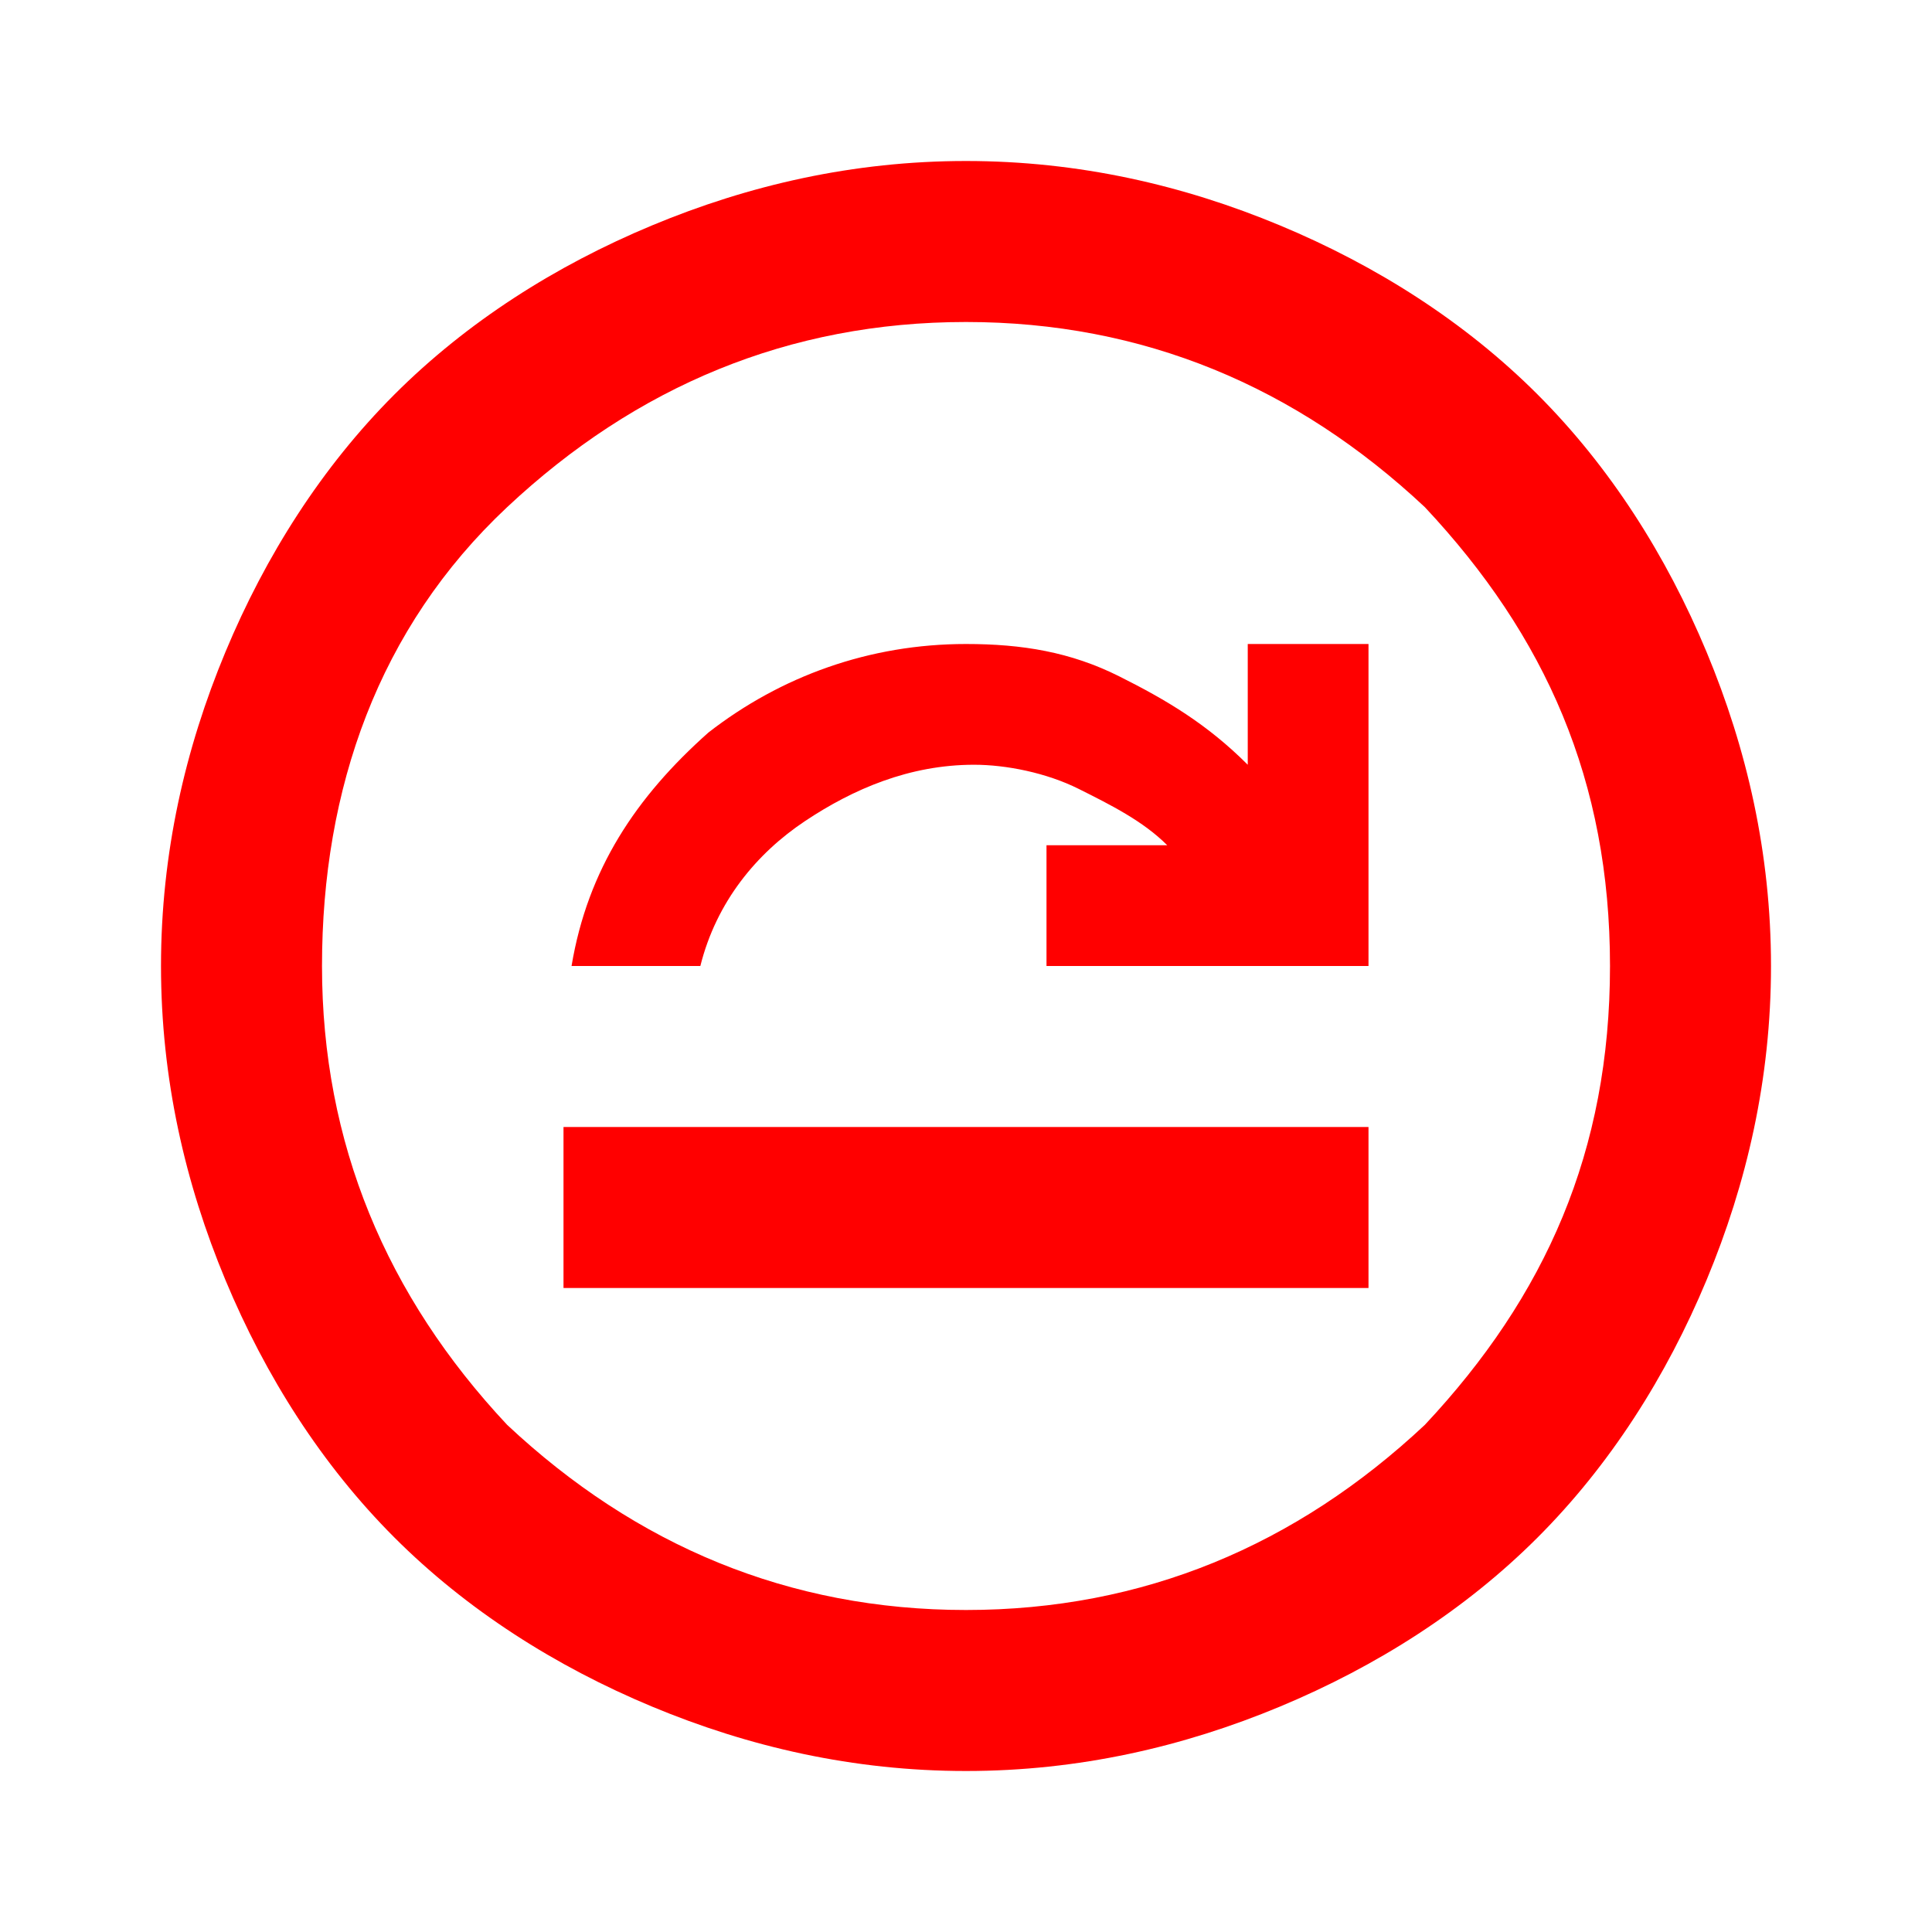 <?xml version="1.0" encoding="utf-8"?>
<!-- Generator: Adobe Illustrator 24.3.0, SVG Export Plug-In . SVG Version: 6.00 Build 0)  -->
<svg version="1.1" id="katman_1" xmlns="http://www.w3.org/2000/svg" xmlns:xlink="http://www.w3.org/1999/xlink" x="0px" y="0px"
	 viewBox="0 0 24 24" style="enable-background:new 0 0 24 24;" xml:space="preserve">
<style type="text/css">
	.st0{fill:#FF0000;}
</style>
<path class="st0" d="M17,14H7v2h10V14z M17,8h-1.5v1.5c-0.5-0.5-1-0.8-1.6-1.1S12.7,8,12,8c-1.2,0-2.3,0.4-3.2,1.1
	C7.9,9.9,7.3,10.8,7.1,12h1.6c0.2-0.8,0.7-1.4,1.3-1.8s1.3-0.7,2.1-0.7c0.4,0,0.9,0.1,1.3,0.3s0.8,0.4,1.1,0.7H13V12h4V8z M8.1,21.2
	c-1.2-0.5-2.3-1.2-3.2-2.1s-1.6-2-2.1-3.2S2,13.4,2,12s0.3-2.7,0.8-3.9S4,5.8,4.9,4.9s2-1.6,3.2-2.1S10.6,2,12,2
	c1.4,0,2.7,0.3,3.9,0.8s2.3,1.2,3.2,2.1s1.6,2,2.1,3.2C21.7,9.3,22,10.6,22,12s-0.3,2.7-0.8,3.9c-0.5,1.2-1.2,2.3-2.1,3.2
	s-2,1.6-3.2,2.1C14.7,21.7,13.4,22,12,22C10.6,22,9.3,21.7,8.1,21.2z M17.7,17.7c1.5-1.6,2.3-3.4,2.3-5.7s-0.8-4.1-2.3-5.7
	C16.1,4.8,14.2,4,12,4S7.9,4.8,6.3,6.3S4,9.8,4,12s0.8,4.1,2.3,5.7C7.9,19.2,9.8,20,12,20S16.1,19.2,17.7,17.7z"/>
</svg>
